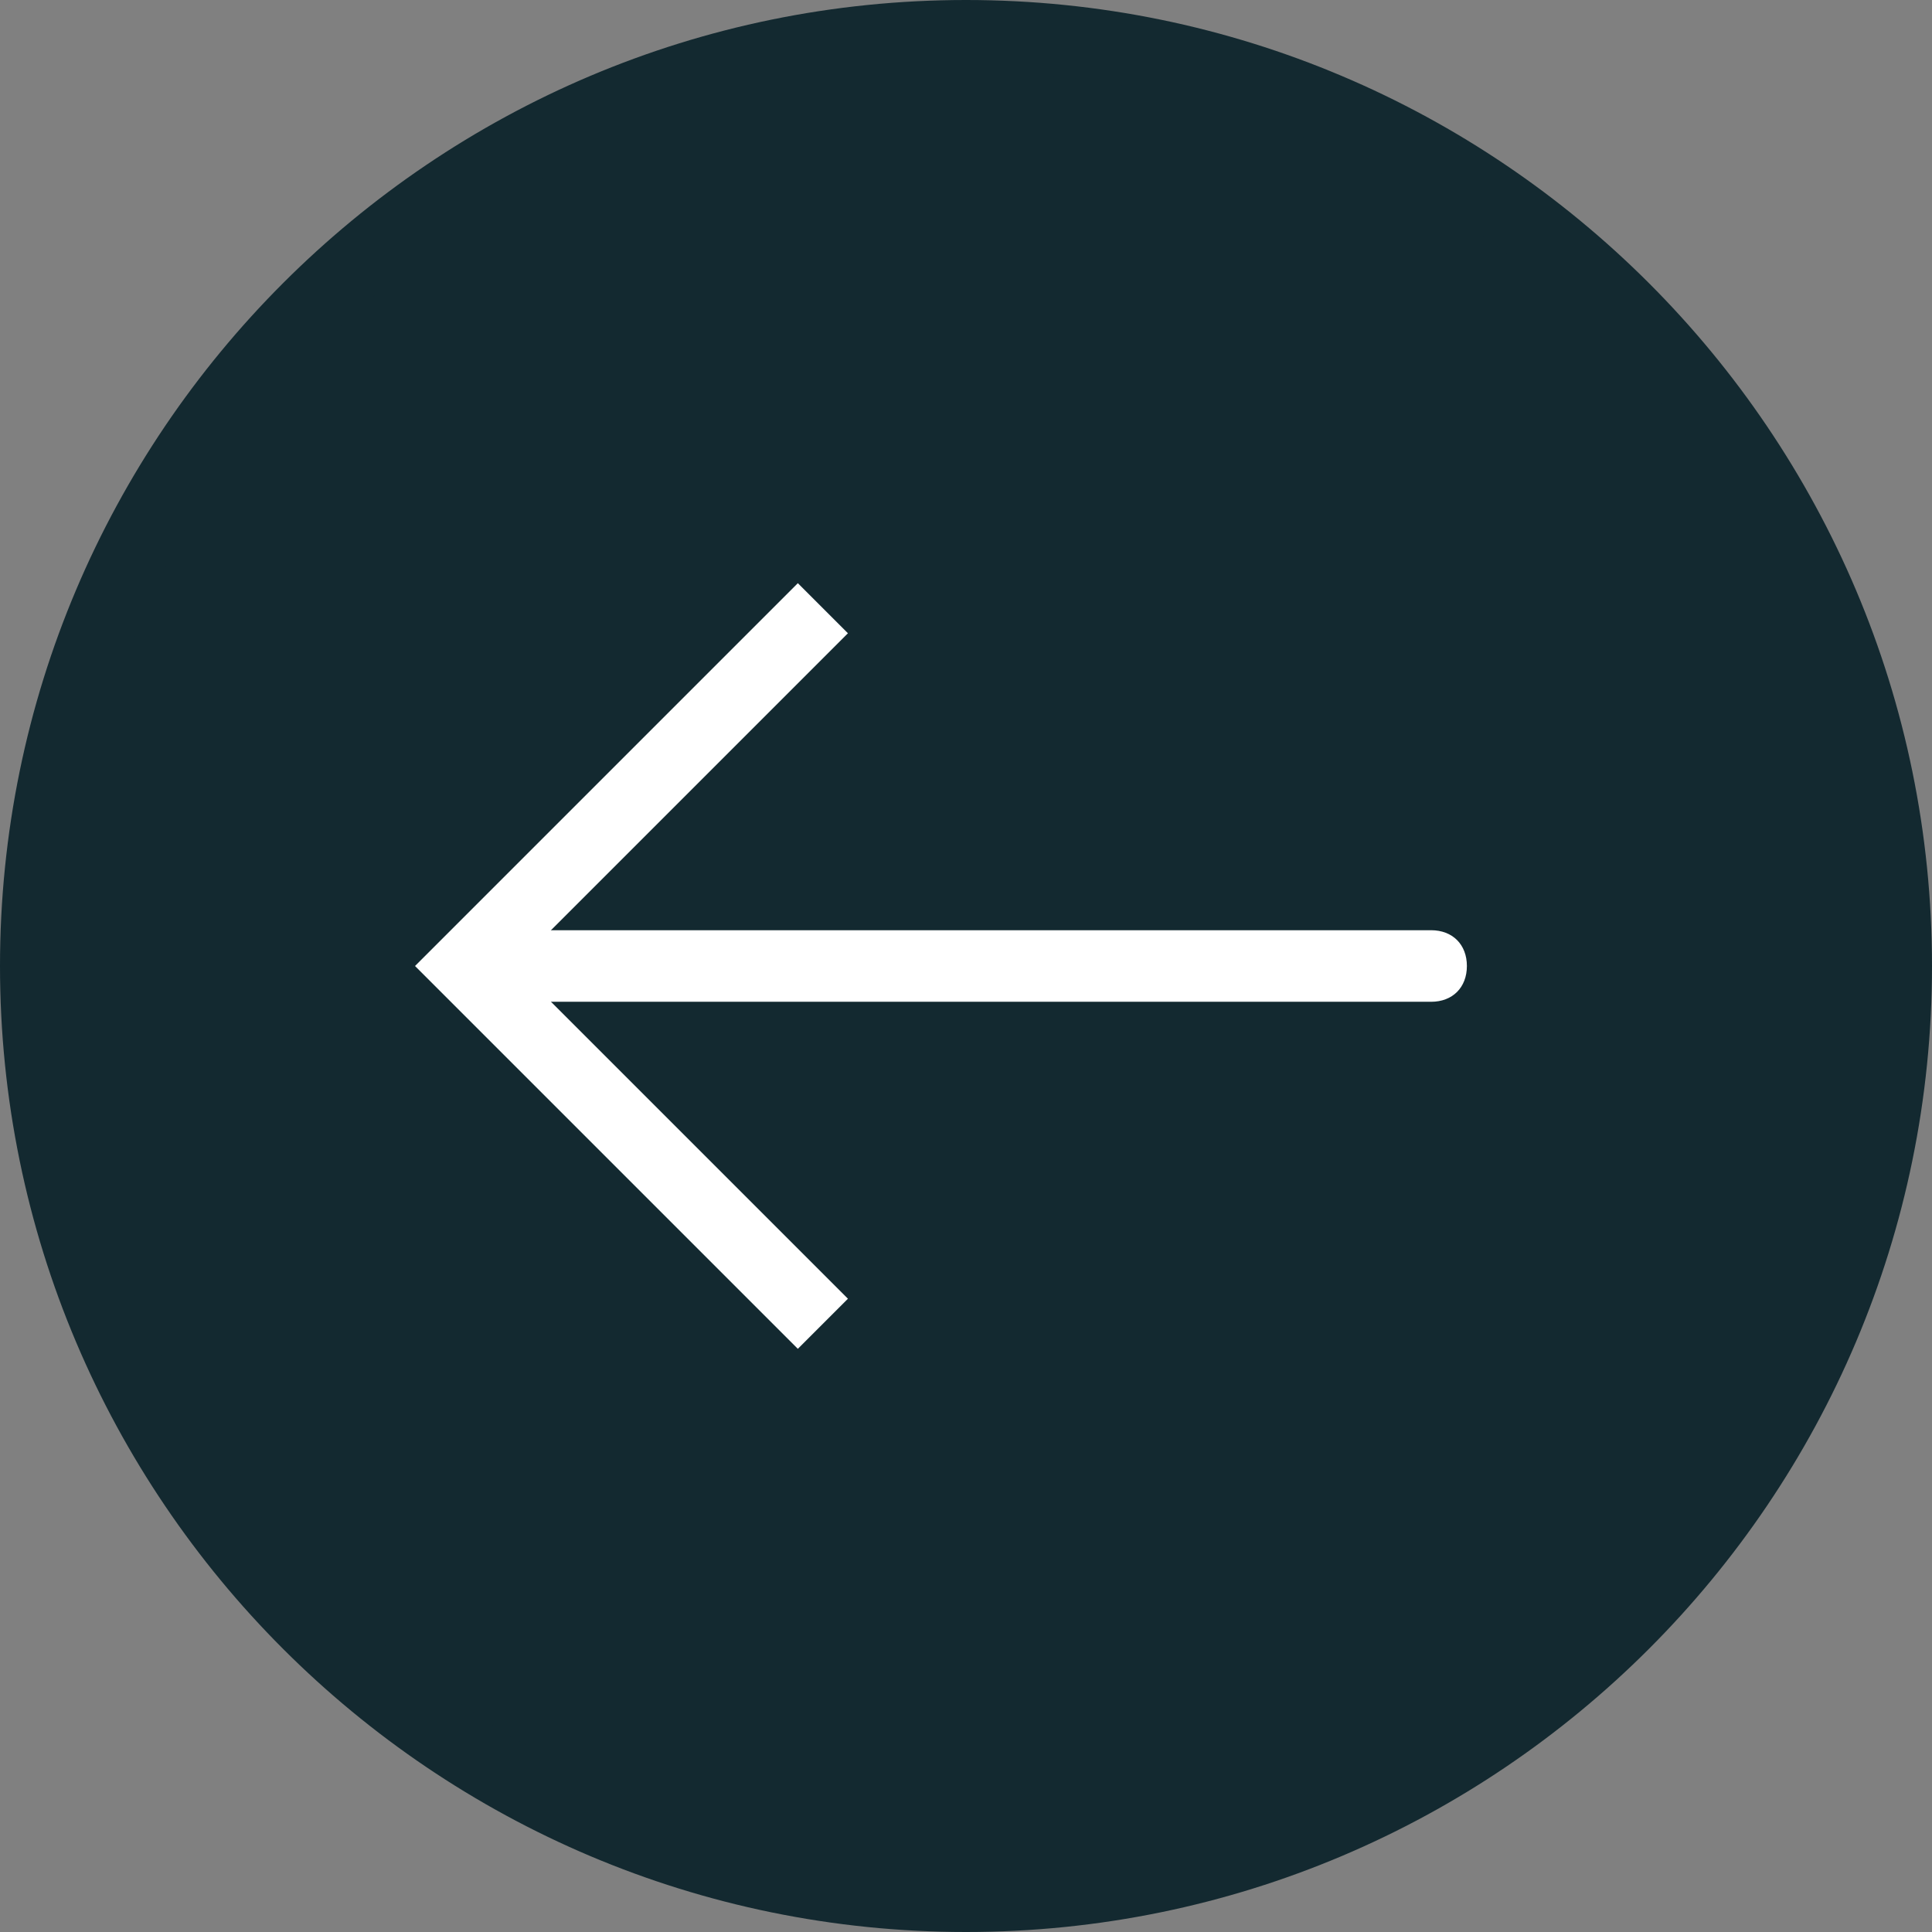 <?xml version="1.0" encoding="utf-8"?>
<!-- Generator: Adobe Illustrator 21.0.2, SVG Export Plug-In . SVG Version: 6.00 Build 0)  -->
<svg version="1.1" id="Capa_1" xmlns="http://www.w3.org/2000/svg" xmlns:xlink="http://www.w3.org/1999/xlink" x="0px" y="0px"
	 viewBox="0 0 54 54" style="enable-background:new 0 0 54 54;" xml:space="preserve">
<rect x="0" y="0" width="54" height="54" fill="#808080" stroke="none"/>
<style type="text/css">
	.st0{fill:#132930;}
	.st1{fill:#FFFFFF;}
</style>
<g>
	<g>
		<path class="st0" d="M27,53L27,53C12.6,53,1,41.4,1,27l0,0C1,12.6,12.6,1,27,1l0,0c14.4,0,26,11.6,26,26l0,0
			C53,41.4,41.4,53,27,53z"/>
		<path class="st0" d="M27,54C12.1,54,0,41.9,0,27S12.1,0,27,0s27,12.1,27,27S41.9,54,27,54z M27,2C13.2,2,2,13.2,2,27
			s11.2,25,25,25s25-11.2,25-25S40.8,2,27,2z"/>
	</g>
	<path class="st1" d="M40,28H14c-0.6,0-1-0.4-1-1s0.4-1,1-1h26c0.6,0,1,0.4,1,1S40.6,28,40,28z"/>
	<polygon class="st1" points="22.3,37.7 11.6,27 22.3,16.3 23.7,17.7 14.4,27 23.7,36.3 	"/>
</g>
</svg>
